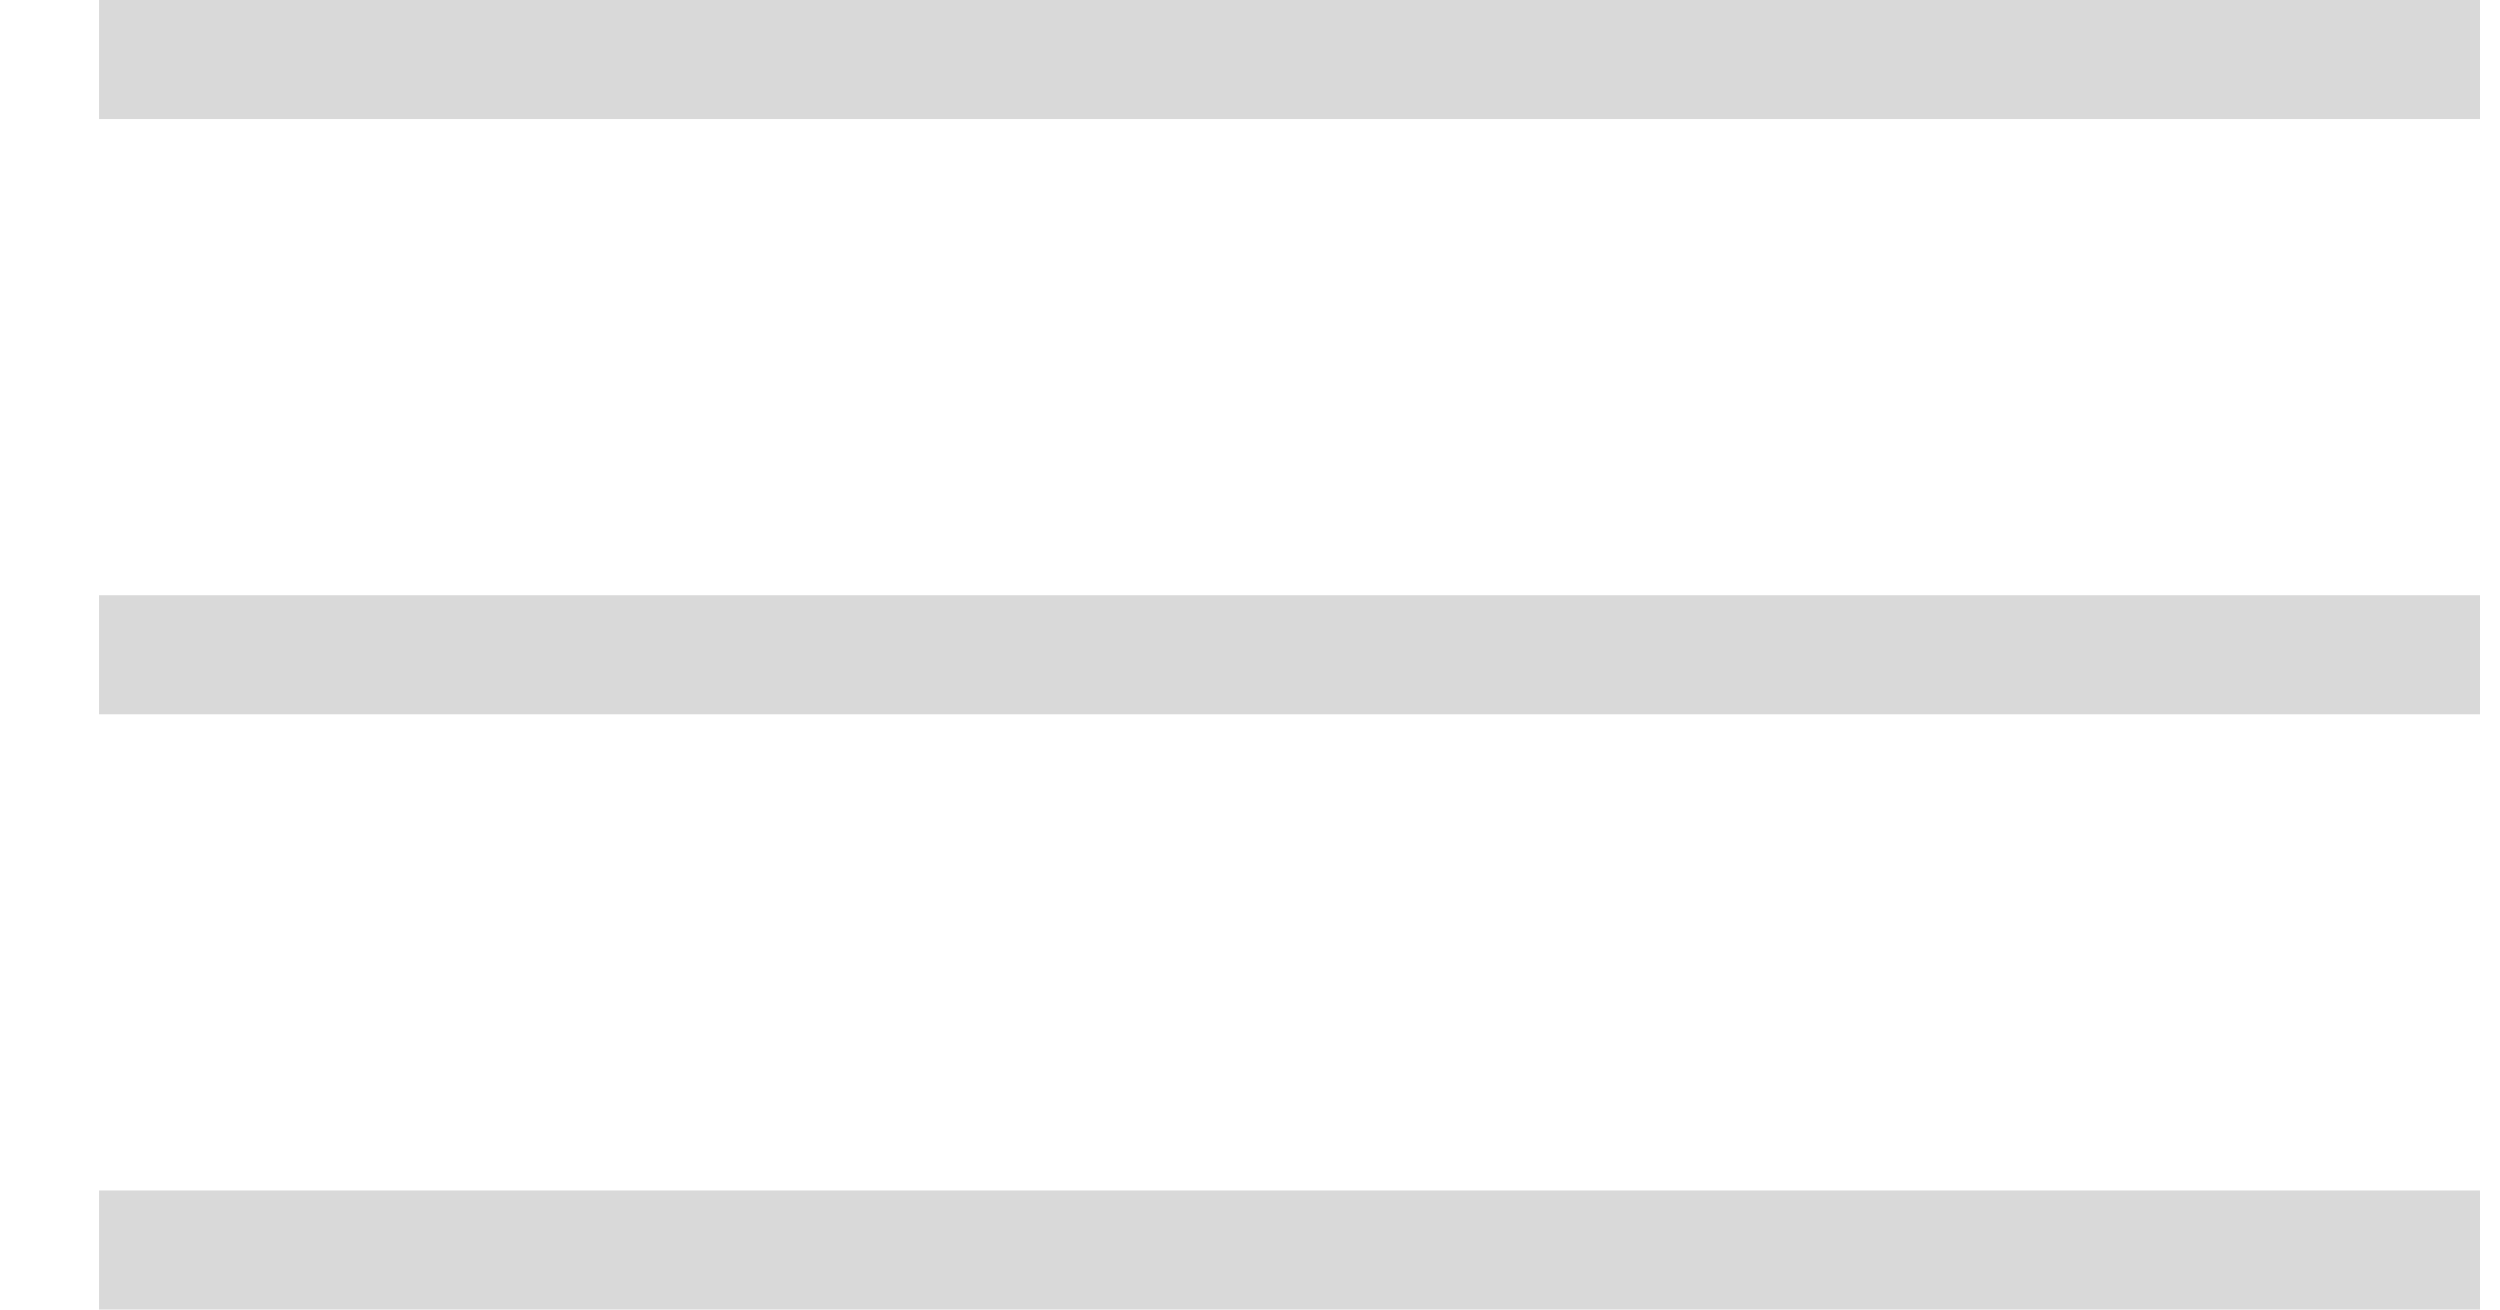 <svg width="21" height="11" viewBox="0 0 21 11" fill="none" xmlns="http://www.w3.org/2000/svg">
<rect x="0.832" width="20" height="1" fill="#D9D9D9"/>
<rect x="0.832" y="5" width="20" height="1" fill="#D9D9D9"/>
<rect x="0.832" y="10" width="20" height="1" fill="#D9D9D9"/>
</svg>
